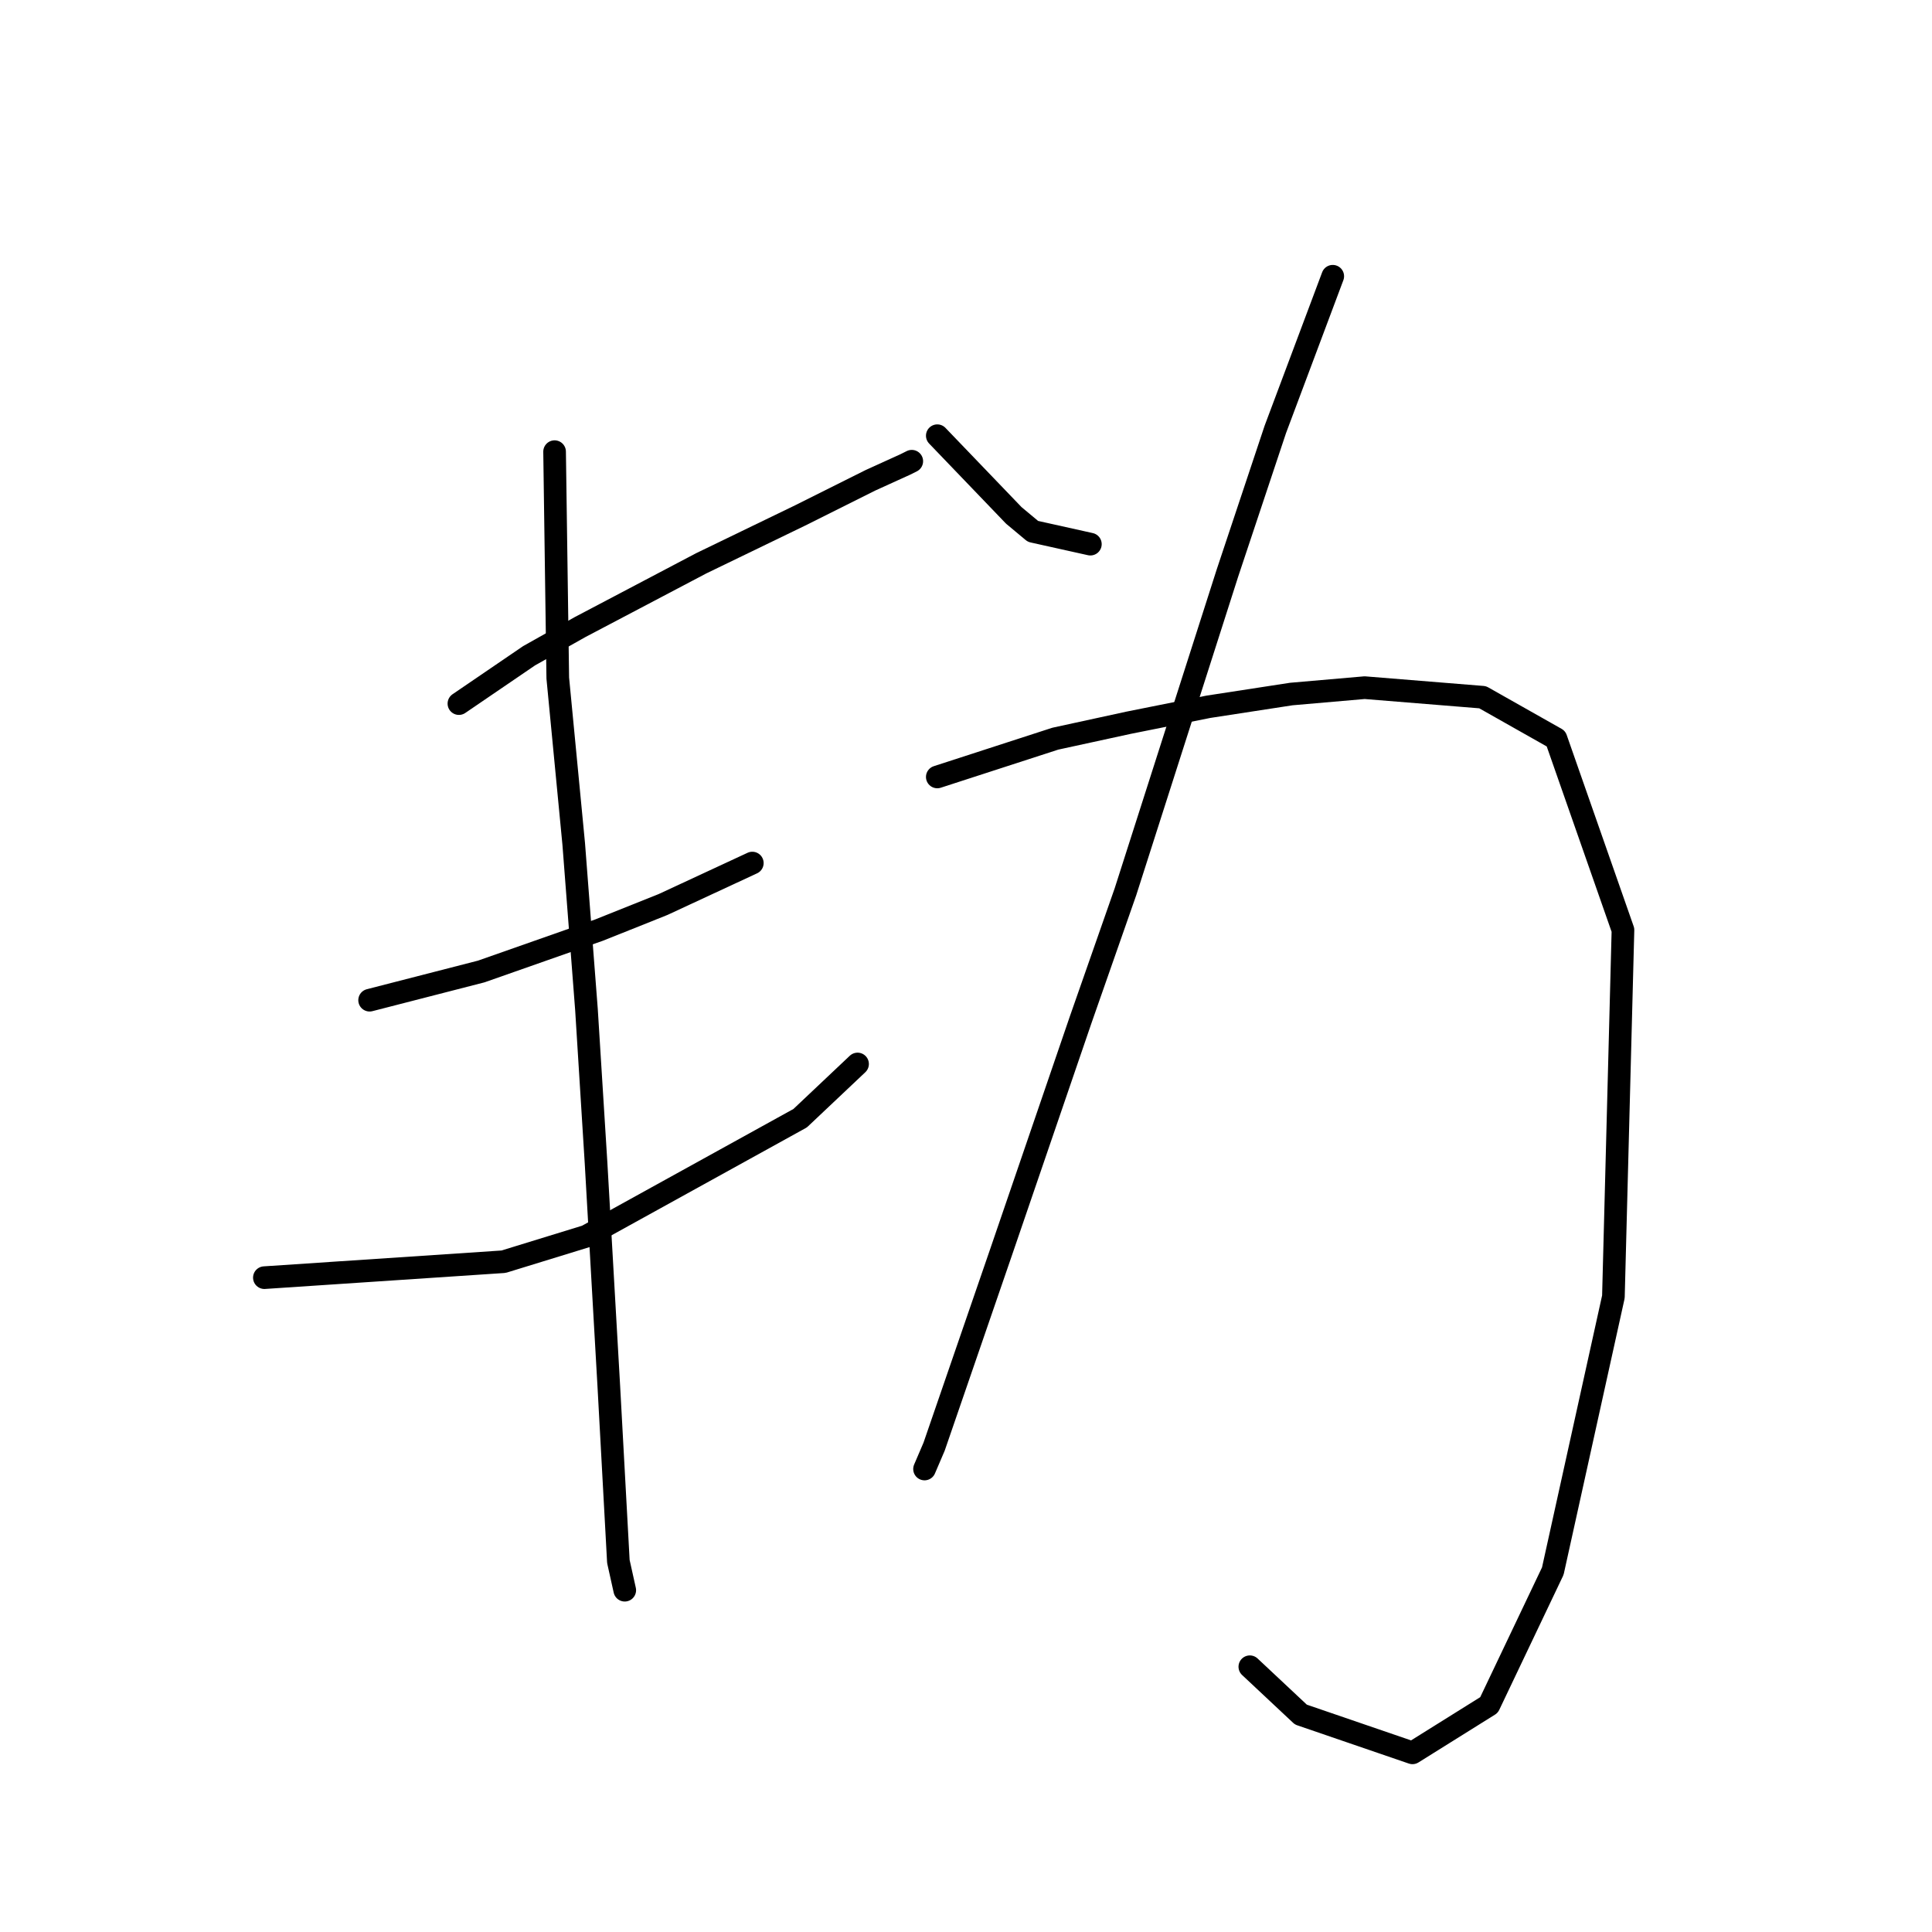 <?xml version="1.0" standalone="no"?>
    <svg width="256" height="256" xmlns="http://www.w3.org/2000/svg" version="1.1">
    <polyline stroke="black" stroke-width="3" stroke-linecap="round" fill="transparent" stroke-linejoin="round" points="60.808 93.231 70.105 86.892 76.867 83.089 92.925 74.637 106.025 68.298 115.322 63.65 119.97 61.537 120.815 61.114 120.815 61.114 " />
        <polyline stroke="black" stroke-width="3" stroke-linecap="round" fill="transparent" stroke-linejoin="round" points="48.976 132.531 63.766 128.728 79.402 123.234 87.854 119.854 99.686 114.36 99.686 114.36 " />
        <polyline stroke="black" stroke-width="3" stroke-linecap="round" fill="transparent" stroke-linejoin="round" points="35.031 169.296 66.724 167.183 77.712 163.803 106.025 148.167 113.631 140.983 113.631 140.983 " />
        <polyline stroke="black" stroke-width="3" stroke-linecap="round" fill="transparent" stroke-linejoin="round" points="73.486 59.847 73.908 89.85 76.021 111.825 77.712 133.799 78.979 154.083 80.67 183.664 81.938 206.906 82.783 210.71 82.783 210.71 " />
        <polyline stroke="black" stroke-width="3" stroke-linecap="round" fill="transparent" stroke-linejoin="round" points="124.196 57.734 134.338 68.298 136.874 70.411 144.48 72.102 144.48 72.102 " />
        <polyline stroke="black" stroke-width="3" stroke-linecap="round" fill="transparent" stroke-linejoin="round" points="176.597 36.604 168.99 56.889 162.651 75.905 149.129 118.163 143.212 135.067 132.648 165.915 123.773 191.693 122.506 194.651 122.506 194.651 " />
        <polyline stroke="black" stroke-width="3" stroke-linecap="round" fill="transparent" stroke-linejoin="round" points="124.196 102.95 139.832 97.879 149.551 95.766 160.116 93.653 171.103 91.963 180.822 91.118 196.458 92.386 206.178 97.879 215.052 123.234 213.784 171.832 205.755 208.174 197.303 225.923 187.161 232.261 172.371 227.19 165.609 220.852 165.609 220.852 " />
        </svg>